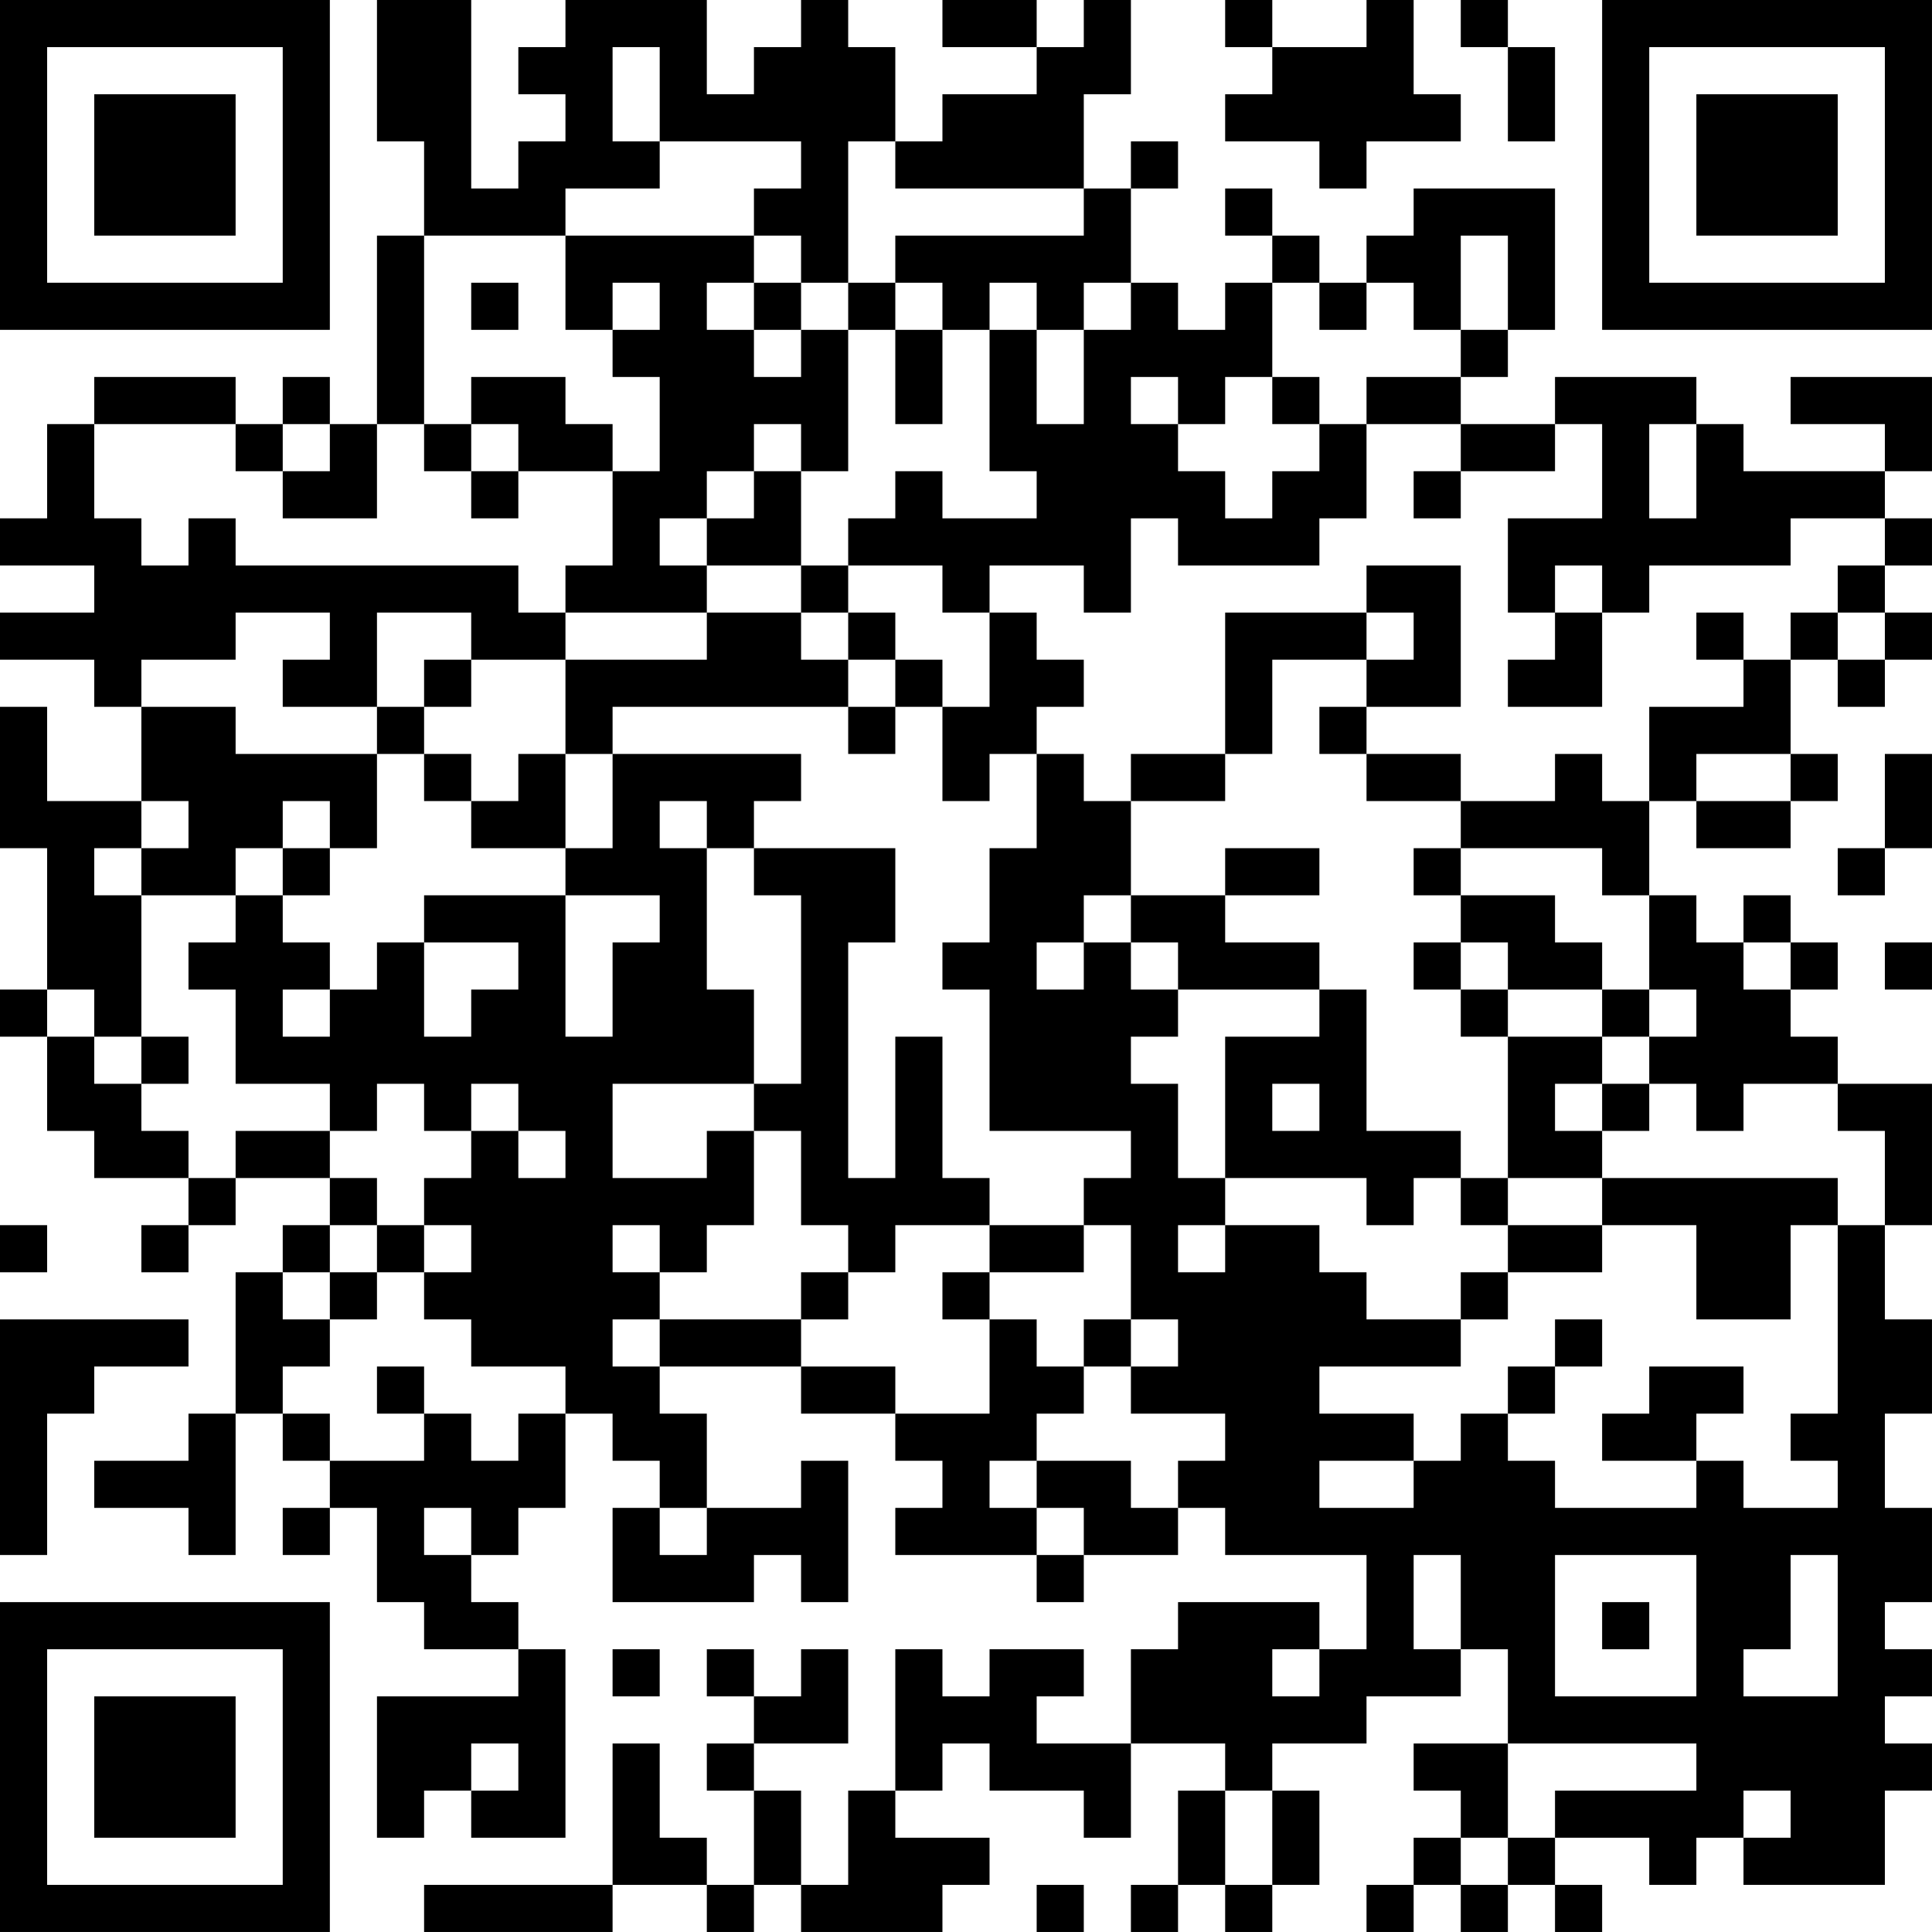<?xml version="1.0" encoding="UTF-8"?>
<svg xmlns="http://www.w3.org/2000/svg" version="1.1" width="200" height="200" viewBox="0 0 200 200"><rect x="0" y="0" width="200" height="200" fill="#ffffff"/><g transform="scale(4.878)"><g transform="translate(0,0)"><path fill-rule="evenodd" d="M8 0L8 3L9 3L9 5L8 5L8 9L7 9L7 8L6 8L6 9L5 9L5 8L2 8L2 9L1 9L1 11L0 11L0 12L2 12L2 13L0 13L0 14L2 14L2 15L3 15L3 17L1 17L1 15L0 15L0 18L1 18L1 21L0 21L0 22L1 22L1 24L2 24L2 25L4 25L4 26L3 26L3 27L4 27L4 26L5 26L5 25L7 25L7 26L6 26L6 27L5 27L5 30L4 30L4 31L2 31L2 32L4 32L4 33L5 33L5 30L6 30L6 31L7 31L7 32L6 32L6 33L7 33L7 32L8 32L8 34L9 34L9 35L11 35L11 36L8 36L8 39L9 39L9 38L10 38L10 39L12 39L12 35L11 35L11 34L10 34L10 33L11 33L11 32L12 32L12 30L13 30L13 31L14 31L14 32L13 32L13 34L16 34L16 33L17 33L17 34L18 34L18 31L17 31L17 32L15 32L15 30L14 30L14 29L17 29L17 30L19 30L19 31L20 31L20 32L19 32L19 33L22 33L22 34L23 34L23 33L25 33L25 32L26 32L26 33L29 33L29 35L28 35L28 34L25 34L25 35L24 35L24 37L22 37L22 36L23 36L23 35L21 35L21 36L20 36L20 35L19 35L19 38L18 38L18 40L17 40L17 38L16 38L16 37L18 37L18 35L17 35L17 36L16 36L16 35L15 35L15 36L16 36L16 37L15 37L15 38L16 38L16 40L15 40L15 39L14 39L14 37L13 37L13 40L9 40L9 41L13 41L13 40L15 40L15 41L16 41L16 40L17 40L17 41L20 41L20 40L21 40L21 39L19 39L19 38L20 38L20 37L21 37L21 38L23 38L23 39L24 39L24 37L26 37L26 38L25 38L25 40L24 40L24 41L25 41L25 40L26 40L26 41L27 41L27 40L28 40L28 38L27 38L27 37L29 37L29 36L31 36L31 35L32 35L32 37L30 37L30 38L31 38L31 39L30 39L30 40L29 40L29 41L30 41L30 40L31 40L31 41L32 41L32 40L33 40L33 41L34 41L34 40L33 40L33 39L35 39L35 40L36 40L36 39L37 39L37 40L40 40L40 38L41 38L41 37L40 37L40 36L41 36L41 35L40 35L40 34L41 34L41 32L40 32L40 30L41 30L41 28L40 28L40 26L41 26L41 23L39 23L39 22L38 22L38 21L39 21L39 20L38 20L38 19L37 19L37 20L36 20L36 19L35 19L35 17L36 17L36 18L38 18L38 17L39 17L39 16L38 16L38 14L39 14L39 15L40 15L40 14L41 14L41 13L40 13L40 12L41 12L41 11L40 11L40 10L41 10L41 8L38 8L38 9L40 9L40 10L37 10L37 9L36 9L36 8L33 8L33 9L31 9L31 8L32 8L32 7L33 7L33 4L30 4L30 5L29 5L29 6L28 6L28 5L27 5L27 4L26 4L26 5L27 5L27 6L26 6L26 7L25 7L25 6L24 6L24 4L25 4L25 3L24 3L24 4L23 4L23 2L24 2L24 0L23 0L23 1L22 1L22 0L20 0L20 1L22 1L22 2L20 2L20 3L19 3L19 1L18 1L18 0L17 0L17 1L16 1L16 2L15 2L15 0L12 0L12 1L11 1L11 2L12 2L12 3L11 3L11 4L10 4L10 0ZM26 0L26 1L27 1L27 2L26 2L26 3L28 3L28 4L29 4L29 3L31 3L31 2L30 2L30 0L29 0L29 1L27 1L27 0ZM31 0L31 1L32 1L32 3L33 3L33 1L32 1L32 0ZM13 1L13 3L14 3L14 4L12 4L12 5L9 5L9 9L8 9L8 11L6 11L6 10L7 10L7 9L6 9L6 10L5 10L5 9L2 9L2 11L3 11L3 12L4 12L4 11L5 11L5 12L11 12L11 13L12 13L12 14L10 14L10 13L8 13L8 15L6 15L6 14L7 14L7 13L5 13L5 14L3 14L3 15L5 15L5 16L8 16L8 18L7 18L7 17L6 17L6 18L5 18L5 19L3 19L3 18L4 18L4 17L3 17L3 18L2 18L2 19L3 19L3 22L2 22L2 21L1 21L1 22L2 22L2 23L3 23L3 24L4 24L4 25L5 25L5 24L7 24L7 25L8 25L8 26L7 26L7 27L6 27L6 28L7 28L7 29L6 29L6 30L7 30L7 31L9 31L9 30L10 30L10 31L11 31L11 30L12 30L12 29L10 29L10 28L9 28L9 27L10 27L10 26L9 26L9 25L10 25L10 24L11 24L11 25L12 25L12 24L11 24L11 23L10 23L10 24L9 24L9 23L8 23L8 24L7 24L7 23L5 23L5 21L4 21L4 20L5 20L5 19L6 19L6 20L7 20L7 21L6 21L6 22L7 22L7 21L8 21L8 20L9 20L9 22L10 22L10 21L11 21L11 20L9 20L9 19L12 19L12 22L13 22L13 20L14 20L14 19L12 19L12 18L13 18L13 16L17 16L17 17L16 17L16 18L15 18L15 17L14 17L14 18L15 18L15 21L16 21L16 23L13 23L13 25L15 25L15 24L16 24L16 26L15 26L15 27L14 27L14 26L13 26L13 27L14 27L14 28L13 28L13 29L14 29L14 28L17 28L17 29L19 29L19 30L21 30L21 28L22 28L22 29L23 29L23 30L22 30L22 31L21 31L21 32L22 32L22 33L23 33L23 32L22 32L22 31L24 31L24 32L25 32L25 31L26 31L26 30L24 30L24 29L25 29L25 28L24 28L24 26L23 26L23 25L24 25L24 24L21 24L21 21L20 21L20 20L21 20L21 18L22 18L22 16L23 16L23 17L24 17L24 19L23 19L23 20L22 20L22 21L23 21L23 20L24 20L24 21L25 21L25 22L24 22L24 23L25 23L25 25L26 25L26 26L25 26L25 27L26 27L26 26L28 26L28 27L29 27L29 28L31 28L31 29L28 29L28 30L30 30L30 31L28 31L28 32L30 32L30 31L31 31L31 30L32 30L32 31L33 31L33 32L36 32L36 31L37 31L37 32L39 32L39 31L38 31L38 30L39 30L39 26L40 26L40 24L39 24L39 23L37 23L37 24L36 24L36 23L35 23L35 22L36 22L36 21L35 21L35 19L34 19L34 18L31 18L31 17L33 17L33 16L34 16L34 17L35 17L35 15L37 15L37 14L38 14L38 13L39 13L39 14L40 14L40 13L39 13L39 12L40 12L40 11L38 11L38 12L35 12L35 13L34 13L34 12L33 12L33 13L32 13L32 11L34 11L34 9L33 9L33 10L31 10L31 9L29 9L29 8L31 8L31 7L32 7L32 5L31 5L31 7L30 7L30 6L29 6L29 7L28 7L28 6L27 6L27 8L26 8L26 9L25 9L25 8L24 8L24 9L25 9L25 10L26 10L26 11L27 11L27 10L28 10L28 9L29 9L29 11L28 11L28 12L25 12L25 11L24 11L24 13L23 13L23 12L21 12L21 13L20 13L20 12L18 12L18 11L19 11L19 10L20 10L20 11L22 11L22 10L21 10L21 7L22 7L22 9L23 9L23 7L24 7L24 6L23 6L23 7L22 7L22 6L21 6L21 7L20 7L20 6L19 6L19 5L23 5L23 4L19 4L19 3L18 3L18 6L17 6L17 5L16 5L16 4L17 4L17 3L14 3L14 1ZM12 5L12 7L13 7L13 8L14 8L14 10L13 10L13 9L12 9L12 8L10 8L10 9L9 9L9 10L10 10L10 11L11 11L11 10L13 10L13 12L12 12L12 13L15 13L15 14L12 14L12 16L11 16L11 17L10 17L10 16L9 16L9 15L10 15L10 14L9 14L9 15L8 15L8 16L9 16L9 17L10 17L10 18L12 18L12 16L13 16L13 15L18 15L18 16L19 16L19 15L20 15L20 17L21 17L21 16L22 16L22 15L23 15L23 14L22 14L22 13L21 13L21 15L20 15L20 14L19 14L19 13L18 13L18 12L17 12L17 10L18 10L18 7L19 7L19 9L20 9L20 7L19 7L19 6L18 6L18 7L17 7L17 6L16 6L16 5ZM10 6L10 7L11 7L11 6ZM13 6L13 7L14 7L14 6ZM15 6L15 7L16 7L16 8L17 8L17 7L16 7L16 6ZM27 8L27 9L28 9L28 8ZM10 9L10 10L11 10L11 9ZM16 9L16 10L15 10L15 11L14 11L14 12L15 12L15 13L17 13L17 14L18 14L18 15L19 15L19 14L18 14L18 13L17 13L17 12L15 12L15 11L16 11L16 10L17 10L17 9ZM35 9L35 11L36 11L36 9ZM30 10L30 11L31 11L31 10ZM29 12L29 13L26 13L26 16L24 16L24 17L26 17L26 16L27 16L27 14L29 14L29 15L28 15L28 16L29 16L29 17L31 17L31 16L29 16L29 15L31 15L31 12ZM29 13L29 14L30 14L30 13ZM33 13L33 14L32 14L32 15L34 15L34 13ZM36 13L36 14L37 14L37 13ZM36 16L36 17L38 17L38 16ZM40 16L40 18L39 18L39 19L40 19L40 18L41 18L41 16ZM6 18L6 19L7 19L7 18ZM16 18L16 19L17 19L17 23L16 23L16 24L17 24L17 26L18 26L18 27L17 27L17 28L18 28L18 27L19 27L19 26L21 26L21 27L20 27L20 28L21 28L21 27L23 27L23 26L21 26L21 25L20 25L20 22L19 22L19 25L18 25L18 20L19 20L19 18ZM26 18L26 19L24 19L24 20L25 20L25 21L28 21L28 22L26 22L26 25L29 25L29 26L30 26L30 25L31 25L31 26L32 26L32 27L31 27L31 28L32 28L32 27L34 27L34 26L36 26L36 28L38 28L38 26L39 26L39 25L34 25L34 24L35 24L35 23L34 23L34 22L35 22L35 21L34 21L34 20L33 20L33 19L31 19L31 18L30 18L30 19L31 19L31 20L30 20L30 21L31 21L31 22L32 22L32 25L31 25L31 24L29 24L29 21L28 21L28 20L26 20L26 19L28 19L28 18ZM31 20L31 21L32 21L32 22L34 22L34 21L32 21L32 20ZM37 20L37 21L38 21L38 20ZM40 20L40 21L41 21L41 20ZM3 22L3 23L4 23L4 22ZM27 23L27 24L28 24L28 23ZM33 23L33 24L34 24L34 23ZM32 25L32 26L34 26L34 25ZM0 26L0 27L1 27L1 26ZM8 26L8 27L7 27L7 28L8 28L8 27L9 27L9 26ZM0 28L0 33L1 33L1 30L2 30L2 29L4 29L4 28ZM23 28L23 29L24 29L24 28ZM33 28L33 29L32 29L32 30L33 30L33 29L34 29L34 28ZM8 29L8 30L9 30L9 29ZM35 29L35 30L34 30L34 31L36 31L36 30L37 30L37 29ZM9 32L9 33L10 33L10 32ZM14 32L14 33L15 33L15 32ZM30 33L30 35L31 35L31 33ZM33 33L33 36L36 36L36 33ZM38 33L38 35L37 35L37 36L39 36L39 33ZM34 34L34 35L35 35L35 34ZM13 35L13 36L14 36L14 35ZM27 35L27 36L28 36L28 35ZM10 37L10 38L11 38L11 37ZM32 37L32 39L31 39L31 40L32 40L32 39L33 39L33 38L36 38L36 37ZM26 38L26 40L27 40L27 38ZM37 38L37 39L38 39L38 38ZM22 40L22 41L23 41L23 40ZM0 0L0 7L7 7L7 0ZM1 1L1 6L6 6L6 1ZM2 2L2 5L5 5L5 2ZM34 0L34 7L41 7L41 0ZM35 1L35 6L40 6L40 1ZM36 2L36 5L39 5L39 2ZM0 34L0 41L7 41L7 34ZM1 35L1 40L6 40L6 35ZM2 36L2 39L5 39L5 36Z" fill="#000000"/></g></g></svg>
